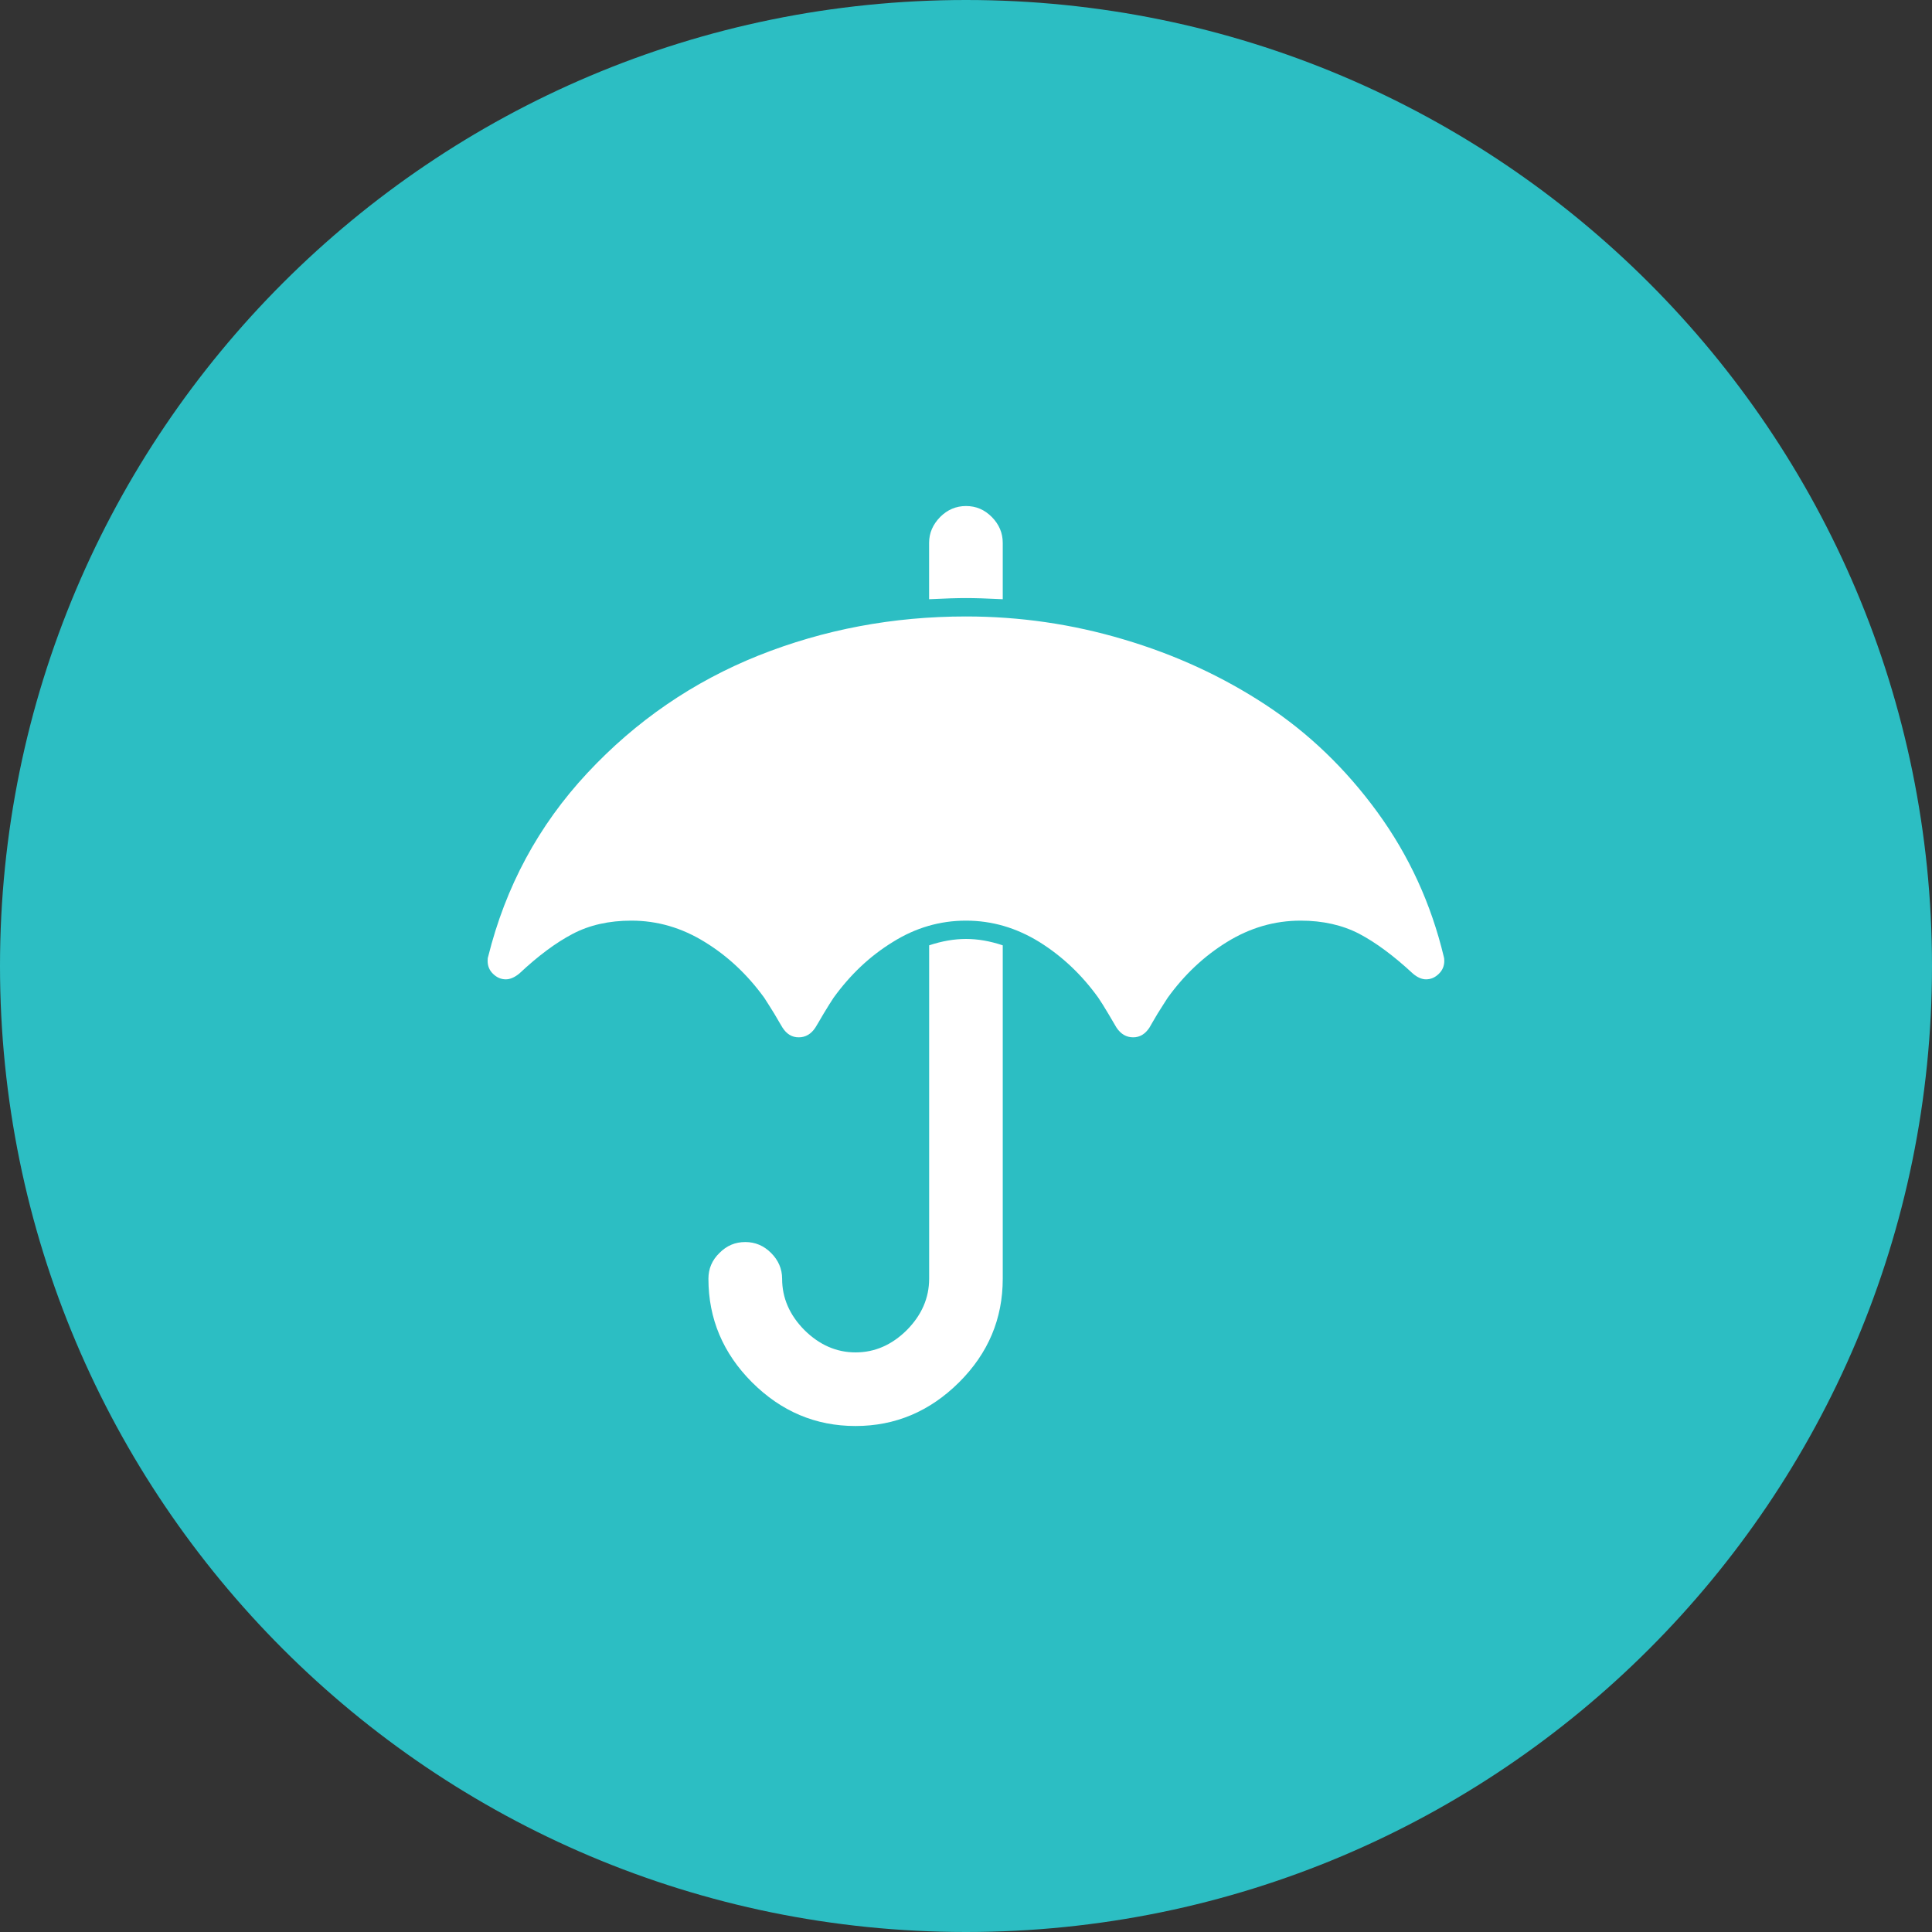 <?xml version="1.0" encoding="utf-8"?>
<!-- Generator: Adobe Illustrator 16.0.0, SVG Export Plug-In . SVG Version: 6.00 Build 0)  -->
<!DOCTYPE svg PUBLIC "-//W3C//DTD SVG 1.1//EN" "http://www.w3.org/Graphics/SVG/1.1/DTD/svg11.dtd">
<svg version="1.1" id="Layer_1" xmlns="http://www.w3.org/2000/svg" xmlns:xlink="http://www.w3.org/1999/xlink" x="0px" y="0px"
	 width="50px" height="50px" viewBox="0 0 50 50" enable-background="new 0 0 50 50" xml:space="preserve">
<rect x="0" y="0" width="50" height="50" fill="#333333" stroke="none"/>
<path fill="#2CBEC3" d="M25,0C11.193,0,0,11.193,0,25s11.193,25,25,25c13.807,0,25-11.193,25-25S38.807,0,25,0L25,0z"/>
<path fill="#FFFFFF" d="M37.366,24.764c0.007,0.02,0.012,0.053,0.012,0.102c0,0.128-0.043,0.241-0.14,0.335
	c-0.097,0.095-0.203,0.144-0.334,0.144c-0.109,0-0.225-0.051-0.34-0.15c-0.493-0.457-0.953-0.799-1.383-1.026
	c-0.44-0.229-0.948-0.343-1.521-0.343c-0.677,0-1.31,0.185-1.906,0.553c-0.594,0.366-1.104,0.847-1.533,1.441
	c-0.066,0.099-0.151,0.238-0.264,0.415c-0.104,0.18-0.177,0.298-0.21,0.36c-0.111,0.168-0.25,0.251-0.42,0.251
	c-0.177,0-0.32-0.083-0.432-0.251c-0.035-0.062-0.108-0.181-0.212-0.36c-0.104-0.177-0.193-0.316-0.26-0.415
	c-0.427-0.595-0.937-1.075-1.524-1.441c-0.596-0.368-1.226-0.553-1.9-0.553s-1.307,0.185-1.893,0.553
	c-0.597,0.366-1.102,0.847-1.532,1.441c-0.067,0.099-0.152,0.238-0.26,0.415c-0.103,0.18-0.176,0.298-0.213,0.36
	c-0.11,0.168-0.256,0.251-0.43,0.251s-0.312-0.083-0.42-0.251c-0.035-0.062-0.11-0.181-0.212-0.36
	c-0.112-0.177-0.195-0.316-0.262-0.415c-0.432-0.595-0.94-1.075-1.537-1.441c-0.595-0.368-1.227-0.553-1.9-0.553
	c-0.577,0-1.085,0.114-1.52,0.343c-0.435,0.228-0.893,0.569-1.38,1.026c-0.123,0.1-0.238,0.15-0.35,0.15
	c-0.126,0-0.235-0.049-0.332-0.144c-0.097-0.094-0.138-0.207-0.138-0.335c0-0.049,0.003-0.082,0.012-0.102
	c0.45-1.815,1.303-3.401,2.566-4.756s2.745-2.367,4.432-3.043c1.695-0.675,3.483-1.011,5.368-1.011c1.392,0,2.752,0.197,4.085,0.595
	c1.337,0.396,2.555,0.959,3.668,1.689c1.11,0.728,2.075,1.655,2.896,2.781C36.468,22.146,37.038,23.393,37.366,24.764L37.366,24.764
	z M25.951,24.465v8.628c0,1.033-0.373,1.927-1.13,2.681c-0.758,0.753-1.649,1.131-2.681,1.131s-1.923-0.378-2.678-1.131
	c-0.752-0.754-1.128-1.647-1.128-2.681c0-0.256,0.092-0.479,0.285-0.666c0.188-0.19,0.407-0.283,0.67-0.283
	c0.253,0,0.478,0.093,0.667,0.283c0.187,0.187,0.285,0.41,0.285,0.666c0,0.497,0.193,0.94,0.575,1.327
	c0.39,0.387,0.833,0.58,1.325,0.58c0.498,0,0.941-0.193,1.33-0.58c0.382-0.387,0.575-0.83,0.575-1.327v-8.628
	C24.375,24.356,24.691,24.3,25,24.3S25.625,24.356,25.951,24.465z M25.951,14.049v1.459c-0.416-0.021-0.732-0.03-0.951-0.03
	c-0.22,0-0.535,0.009-0.955,0.03v-1.459c0-0.259,0.101-0.48,0.287-0.67c0.189-0.189,0.413-0.283,0.668-0.283
	c0.262,0,0.479,0.094,0.667,0.283C25.854,13.568,25.951,13.79,25.951,14.049z"/>
</svg>

